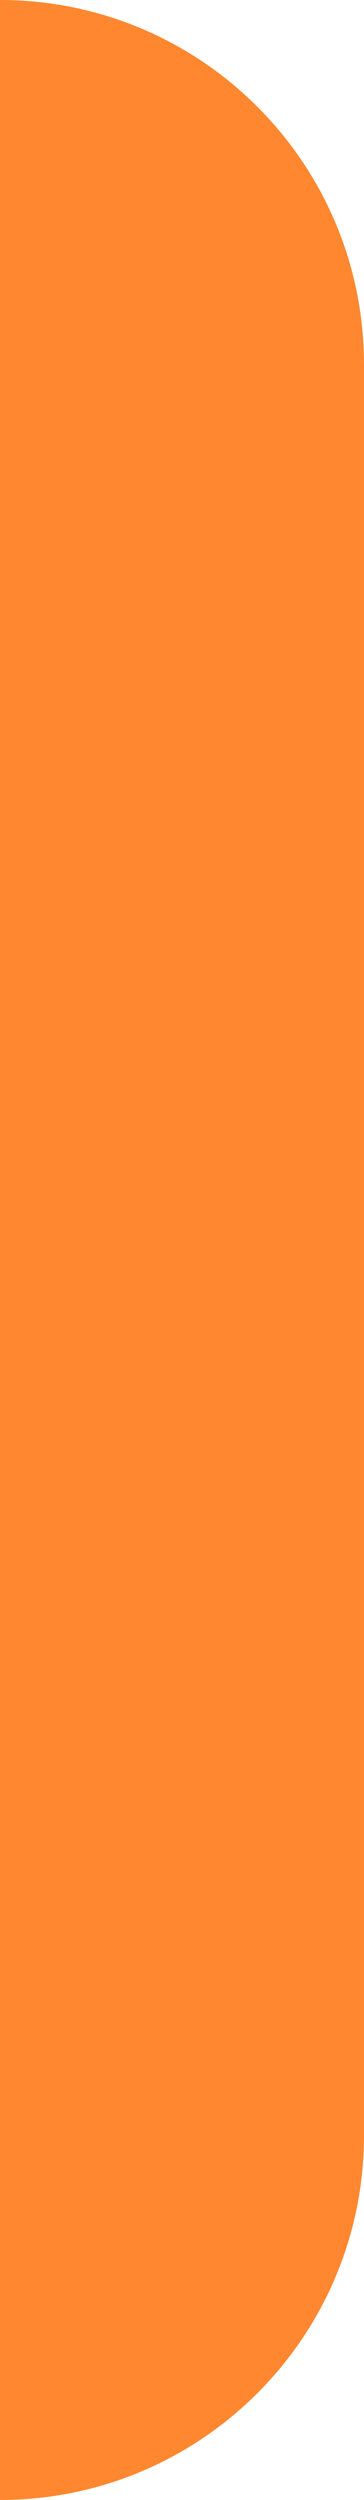 <svg width="7" height="48" viewBox="0 0 7 48" fill="none" xmlns="http://www.w3.org/2000/svg">
<path id="Rectangle 33" d="M0 0C3.866 0 7 3.134 7 7V41C7 44.866 3.866 48 0 48V0Z" fill="#FF872F"/>
</svg>
